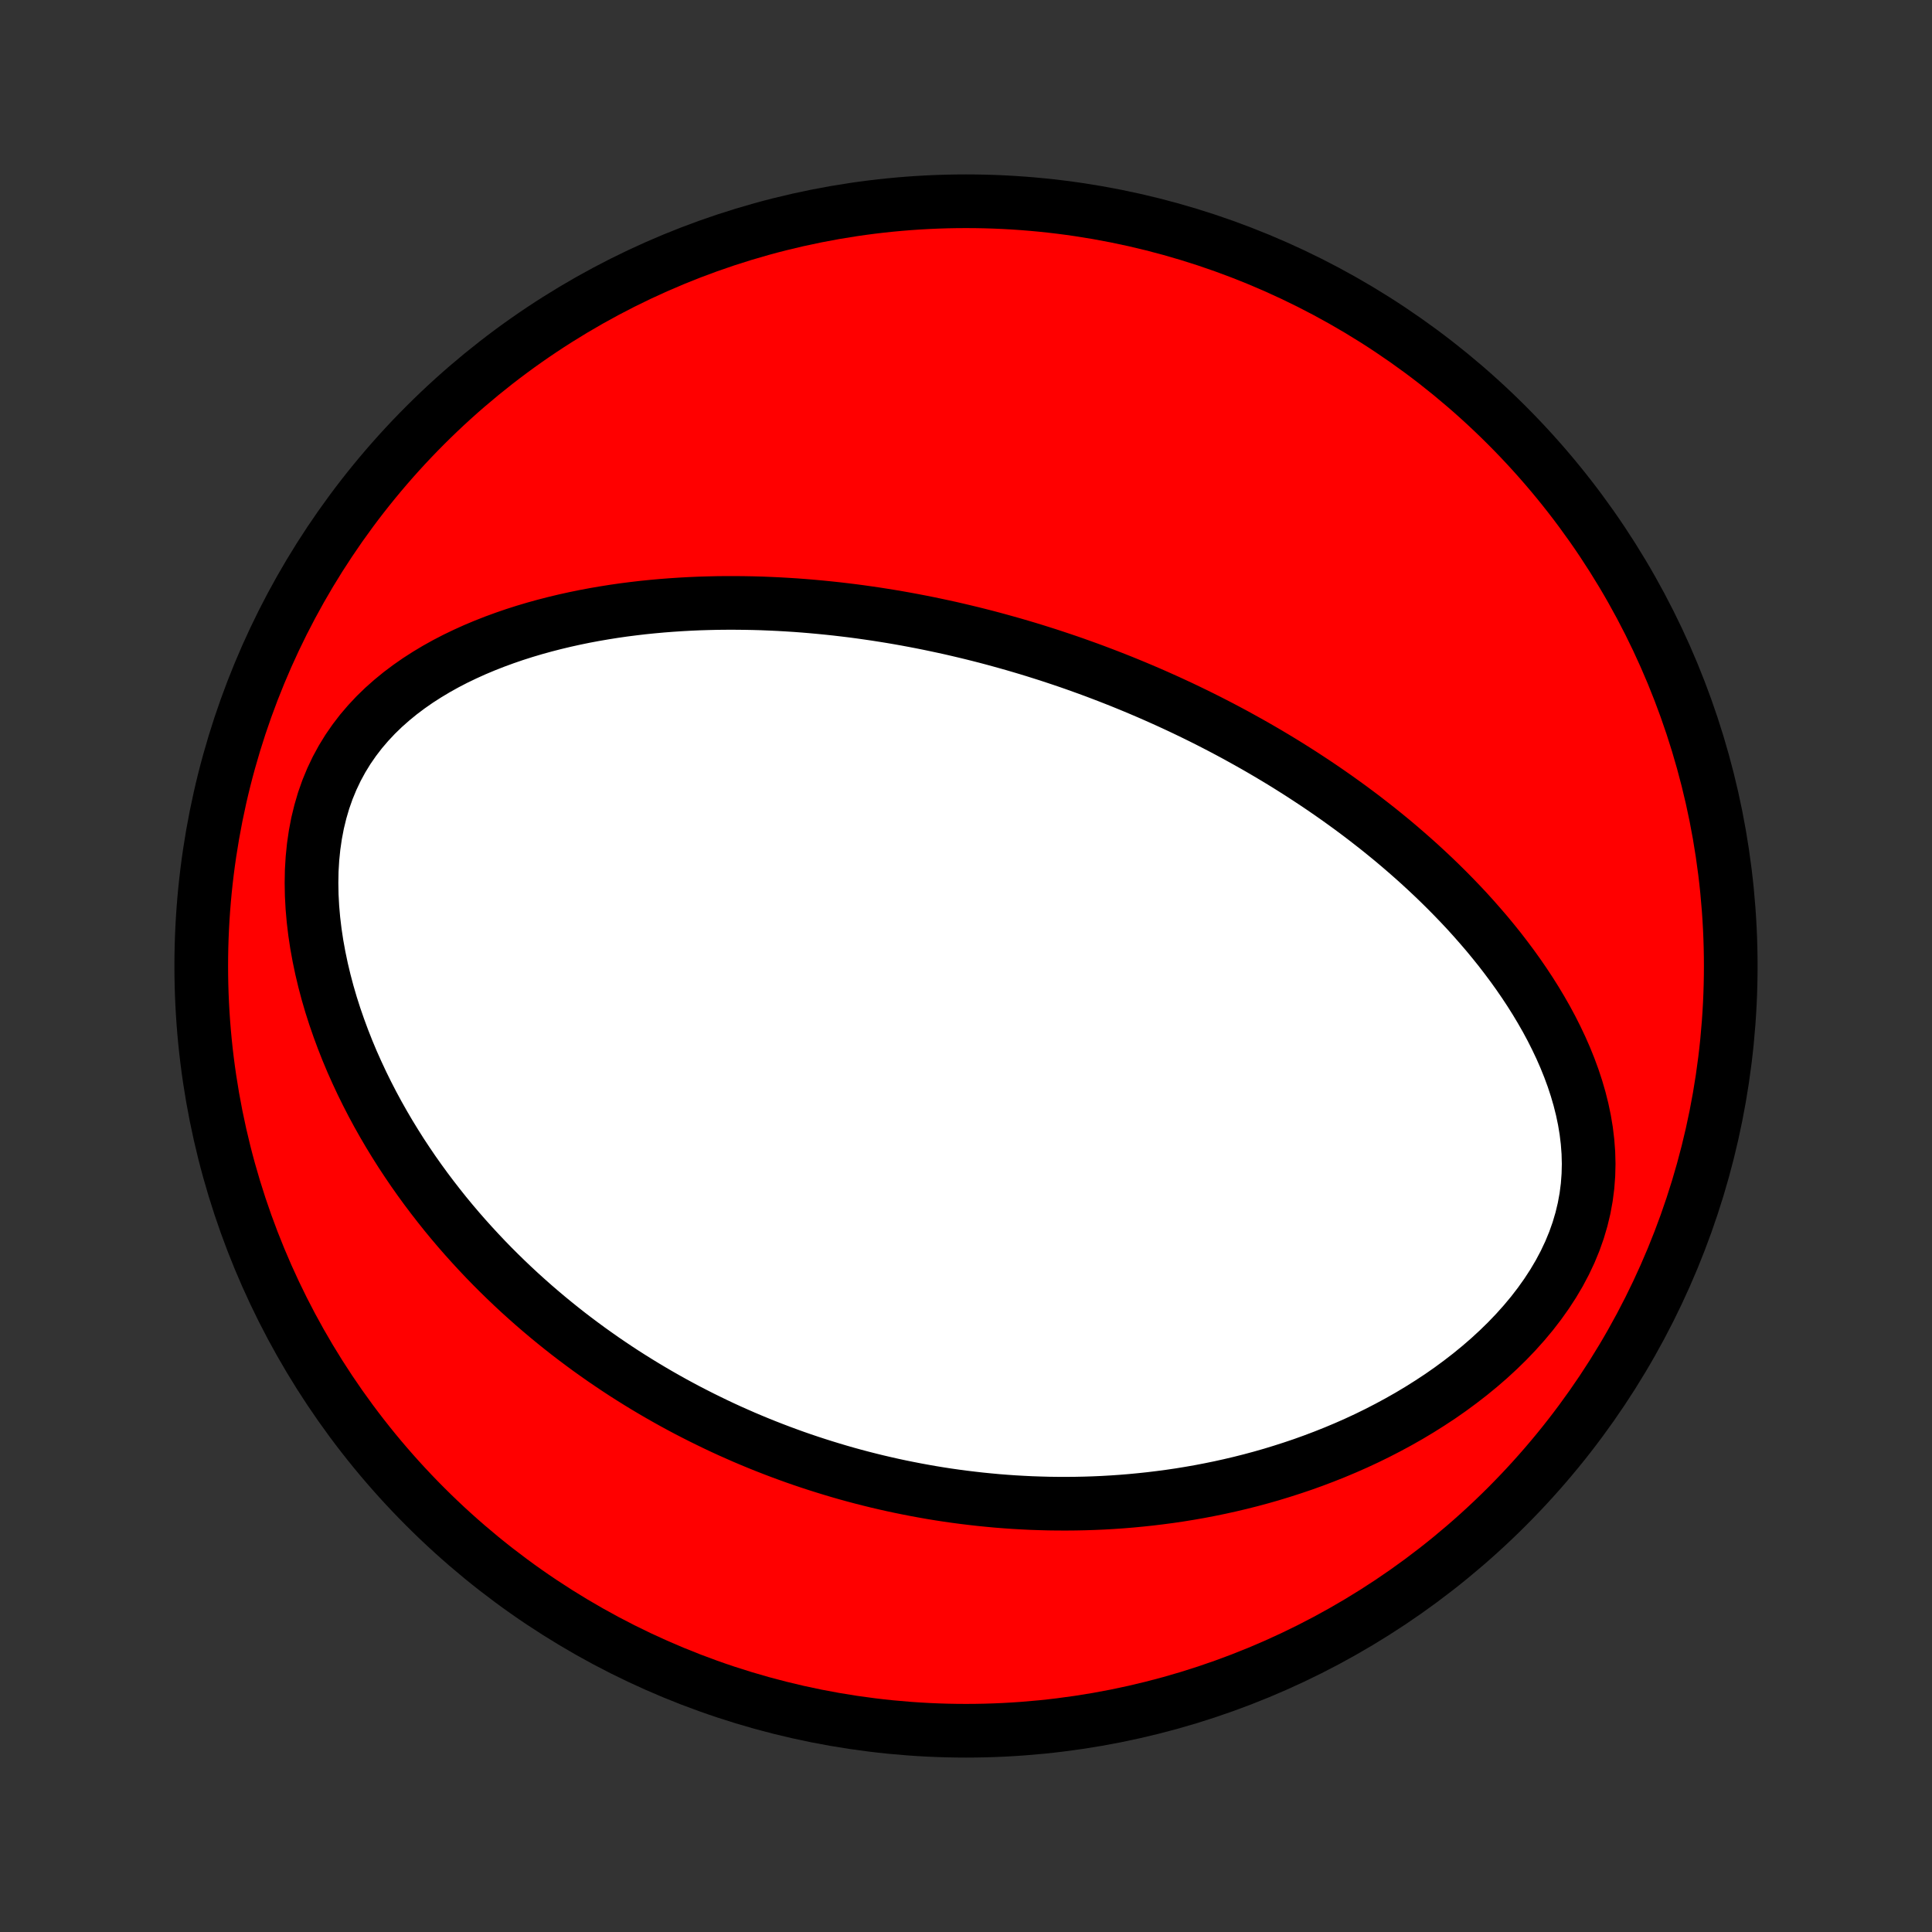 <?xml version="1.0" encoding="utf-8" standalone="no"?>
<!DOCTYPE svg PUBLIC "-//W3C//DTD SVG 1.1//EN"
  "http://www.w3.org/Graphics/SVG/1.1/DTD/svg11.dtd">
<!-- Created with matplotlib (http://matplotlib.org/) -->
<svg height="72pt" version="1.1" viewBox="0 0 72 72" width="72pt" xmlns="http://www.w3.org/2000/svg" xmlns:xlink="http://www.w3.org/1999/xlink">
 <rect x="0" y="0" width="72" height="72" fill="#333333" stroke="none"/>
 <defs>
  <style type="text/css">
*{stroke-linecap:butt;stroke-linejoin:round;}
  </style>
 </defs>
 <g id="figure_1">
  <g id="patch_1">
   <path d="
M0 72
L72 72
L72 0
L0 0
z
" style="fill:none;"/>
  </g>
  <g id="axes_1">
   <g id="PatchCollection_1">
    <defs>
     <path d="
M36 -7.5
C43.558 -7.5 50.808 -10.503 56.153 -15.848
C61.497 -21.192 64.5 -28.442 64.5 -36
C64.5 -43.558 61.497 -50.808 56.153 -56.153
C50.808 -61.497 43.558 -64.5 36 -64.5
C28.442 -64.5 21.192 -61.497 15.848 -56.153
C10.503 -50.808 7.5 -43.558 7.5 -36
C7.5 -28.442 10.503 -21.192 15.848 -15.848
C21.192 -10.503 28.442 -7.5 36 -7.5
z
" id="C0_0_a811fe30f3"/>
     <path d="
M40.061 -47.257
L39.811 -47.344
L39.56 -47.429
L39.308 -47.513
L39.056 -47.596
L38.803 -47.676
L38.549 -47.756
L38.294 -47.834
L38.038 -47.91
L37.782 -47.985
L37.524 -48.058
L37.265 -48.13
L37.005 -48.201
L36.744 -48.27
L36.482 -48.337
L36.218 -48.403
L35.953 -48.467
L35.686 -48.53
L35.418 -48.592
L35.148 -48.651
L34.877 -48.709
L34.604 -48.766
L34.329 -48.821
L34.053 -48.874
L33.774 -48.926
L33.494 -48.976
L33.212 -49.024
L32.927 -49.07
L32.641 -49.115
L32.352 -49.157
L32.062 -49.198
L31.769 -49.237
L31.473 -49.273
L31.176 -49.308
L30.875 -49.34
L30.573 -49.37
L30.268 -49.398
L29.96 -49.424
L29.65 -49.447
L29.337 -49.467
L29.022 -49.485
L28.704 -49.5
L28.383 -49.513
L28.059 -49.522
L27.733 -49.528
L27.404 -49.531
L27.072 -49.531
L26.737 -49.528
L26.4 -49.52
L26.06 -49.51
L25.717 -49.495
L25.371 -49.476
L25.023 -49.453
L24.672 -49.426
L24.319 -49.394
L23.963 -49.358
L23.605 -49.316
L23.244 -49.27
L22.881 -49.218
L22.517 -49.16
L22.15 -49.097
L21.782 -49.028
L21.412 -48.952
L21.041 -48.87
L20.67 -48.781
L20.297 -48.685
L19.924 -48.582
L19.551 -48.471
L19.178 -48.352
L18.806 -48.224
L18.434 -48.088
L18.065 -47.943
L17.698 -47.789
L17.333 -47.624
L16.971 -47.45
L16.614 -47.265
L16.262 -47.069
L15.915 -46.861
L15.574 -46.642
L15.241 -46.41
L14.916 -46.166
L14.601 -45.908
L14.296 -45.638
L14.002 -45.353
L13.722 -45.054
L13.455 -44.742
L13.204 -44.415
L12.968 -44.074
L12.75 -43.719
L12.549 -43.35
L12.368 -42.969
L12.205 -42.575
L12.062 -42.169
L11.94 -41.753
L11.836 -41.327
L11.753 -40.893
L11.689 -40.451
L11.644 -40.004
L11.617 -39.552
L11.609 -39.096
L11.617 -38.638
L11.642 -38.178
L11.682 -37.719
L11.737 -37.26
L11.806 -36.802
L11.889 -36.346
L11.984 -35.893
L12.091 -35.444
L12.209 -34.999
L12.338 -34.558
L12.477 -34.123
L12.626 -33.693
L12.783 -33.268
L12.948 -32.85
L13.121 -32.437
L13.302 -32.032
L13.489 -31.632
L13.682 -31.24
L13.881 -30.854
L14.085 -30.476
L14.295 -30.104
L14.509 -29.739
L14.728 -29.381
L14.95 -29.03
L15.177 -28.686
L15.406 -28.349
L15.639 -28.019
L15.875 -27.695
L16.113 -27.379
L16.354 -27.069
L16.596 -26.765
L16.841 -26.468
L17.088 -26.177
L17.336 -25.893
L17.586 -25.615
L17.837 -25.343
L18.089 -25.076
L18.342 -24.816
L18.597 -24.561
L18.852 -24.312
L19.108 -24.068
L19.364 -23.83
L19.622 -23.597
L19.879 -23.369
L20.138 -23.146
L20.396 -22.928
L20.655 -22.715
L20.915 -22.506
L21.174 -22.302
L21.434 -22.103
L21.694 -21.908
L21.954 -21.717
L22.215 -21.531
L22.475 -21.348
L22.736 -21.17
L22.997 -20.995
L23.258 -20.824
L23.52 -20.657
L23.781 -20.494
L24.043 -20.334
L24.305 -20.178
L24.567 -20.025
L24.829 -19.876
L25.091 -19.73
L25.354 -19.587
L25.617 -19.447
L25.881 -19.311
L26.145 -19.177
L26.409 -19.047
L26.673 -18.919
L26.938 -18.794
L27.204 -18.672
L27.47 -18.554
L27.736 -18.437
L28.003 -18.324
L28.271 -18.213
L28.54 -18.105
L28.809 -18
L29.079 -17.897
L29.35 -17.797
L29.621 -17.699
L29.894 -17.604
L30.167 -17.512
L30.442 -17.422
L30.717 -17.335
L30.994 -17.25
L31.272 -17.167
L31.551 -17.087
L31.831 -17.01
L32.113 -16.935
L32.396 -16.863
L32.68 -16.793
L32.966 -16.726
L33.254 -16.661
L33.543 -16.599
L33.834 -16.54
L34.126 -16.483
L34.42 -16.429
L34.716 -16.377
L35.014 -16.328
L35.314 -16.282
L35.616 -16.239
L35.92 -16.199
L36.226 -16.162
L36.534 -16.127
L36.845 -16.096
L37.157 -16.067
L37.473 -16.042
L37.79 -16.02
L38.11 -16.002
L38.432 -15.986
L38.757 -15.975
L39.085 -15.966
L39.415 -15.962
L39.748 -15.961
L40.084 -15.964
L40.422 -15.971
L40.763 -15.982
L41.107 -15.997
L41.453 -16.017
L41.803 -16.041
L42.155 -16.07
L42.511 -16.104
L42.869 -16.142
L43.23 -16.186
L43.593 -16.234
L43.96 -16.288
L44.329 -16.348
L44.701 -16.413
L45.076 -16.485
L45.453 -16.562
L45.833 -16.646
L46.215 -16.736
L46.6 -16.833
L46.987 -16.937
L47.376 -17.048
L47.766 -17.167
L48.159 -17.293
L48.553 -17.426
L48.948 -17.568
L49.344 -17.718
L49.741 -17.876
L50.139 -18.043
L50.536 -18.218
L50.934 -18.403
L51.33 -18.597
L51.726 -18.801
L52.12 -19.014
L52.512 -19.236
L52.901 -19.469
L53.287 -19.712
L53.67 -19.964
L54.047 -20.227
L54.419 -20.501
L54.785 -20.784
L55.144 -21.078
L55.495 -21.382
L55.837 -21.697
L56.169 -22.021
L56.489 -22.355
L56.797 -22.699
L57.092 -23.052
L57.371 -23.414
L57.635 -23.785
L57.881 -24.163
L58.109 -24.548
L58.317 -24.94
L58.505 -25.338
L58.671 -25.741
L58.815 -26.148
L58.936 -26.558
L59.035 -26.971
L59.111 -27.386
L59.164 -27.8
L59.195 -28.215
L59.205 -28.629
L59.194 -29.041
L59.163 -29.45
L59.114 -29.857
L59.047 -30.26
L58.963 -30.66
L58.864 -31.054
L58.75 -31.445
L58.623 -31.83
L58.483 -32.21
L58.332 -32.584
L58.17 -32.953
L57.998 -33.316
L57.818 -33.673
L57.629 -34.024
L57.432 -34.369
L57.229 -34.708
L57.019 -35.041
L56.803 -35.368
L56.583 -35.688
L56.357 -36.003
L56.127 -36.311
L55.894 -36.614
L55.656 -36.91
L55.416 -37.201
L55.172 -37.485
L54.927 -37.764
L54.679 -38.038
L54.429 -38.305
L54.177 -38.567
L53.924 -38.824
L53.67 -39.075
L53.415 -39.321
L53.158 -39.562
L52.902 -39.798
L52.644 -40.029
L52.386 -40.255
L52.128 -40.477
L51.87 -40.694
L51.611 -40.906
L51.353 -41.114
L51.094 -41.317
L50.836 -41.517
L50.578 -41.712
L50.321 -41.903
L50.063 -42.09
L49.806 -42.274
L49.55 -42.453
L49.293 -42.63
L49.038 -42.802
L48.782 -42.971
L48.528 -43.137
L48.274 -43.299
L48.02 -43.459
L47.767 -43.615
L47.514 -43.768
L47.262 -43.918
L47.011 -44.065
L46.759 -44.21
L46.509 -44.351
L46.258 -44.49
L46.009 -44.627
L45.759 -44.761
L45.511 -44.892
L45.262 -45.021
L45.014 -45.148
L44.766 -45.272
L44.518 -45.394
L44.27 -45.514
L44.023 -45.632
L43.776 -45.747
L43.529 -45.861
L43.282 -45.972
L43.035 -46.082
L42.788 -46.19
L42.542 -46.295
L42.295 -46.399
L42.048 -46.501
L41.8 -46.602
L41.553 -46.7
L41.305 -46.797
L41.057 -46.892
L40.809 -46.986
L40.56 -47.078
z
" id="C0_1_a80a39f3ad"/>
    </defs>
    <g clip-path="url(#p1bffca34e9)">
     <use style="fill:#ff0000;stroke:#000000;stroke-width:2.0;" x="0.0" xlink:href="#C0_0_a811fe30f3" y="72.0"/>
    </g>
    <g clip-path="url(#p1bffca34e9)">
     <use style="fill:#ffffff;stroke:#000000;stroke-width:2.0;" x="0.0" xlink:href="#C0_1_a80a39f3ad" y="72.0"/>
    </g>
   </g>
  </g>
 </g>
 <defs>
  <clipPath id="p1bffca34e9">
   <rect height="72.0" width="72.0" x="0.0" y="0.0"/>
  </clipPath>
 </defs>
</svg>
